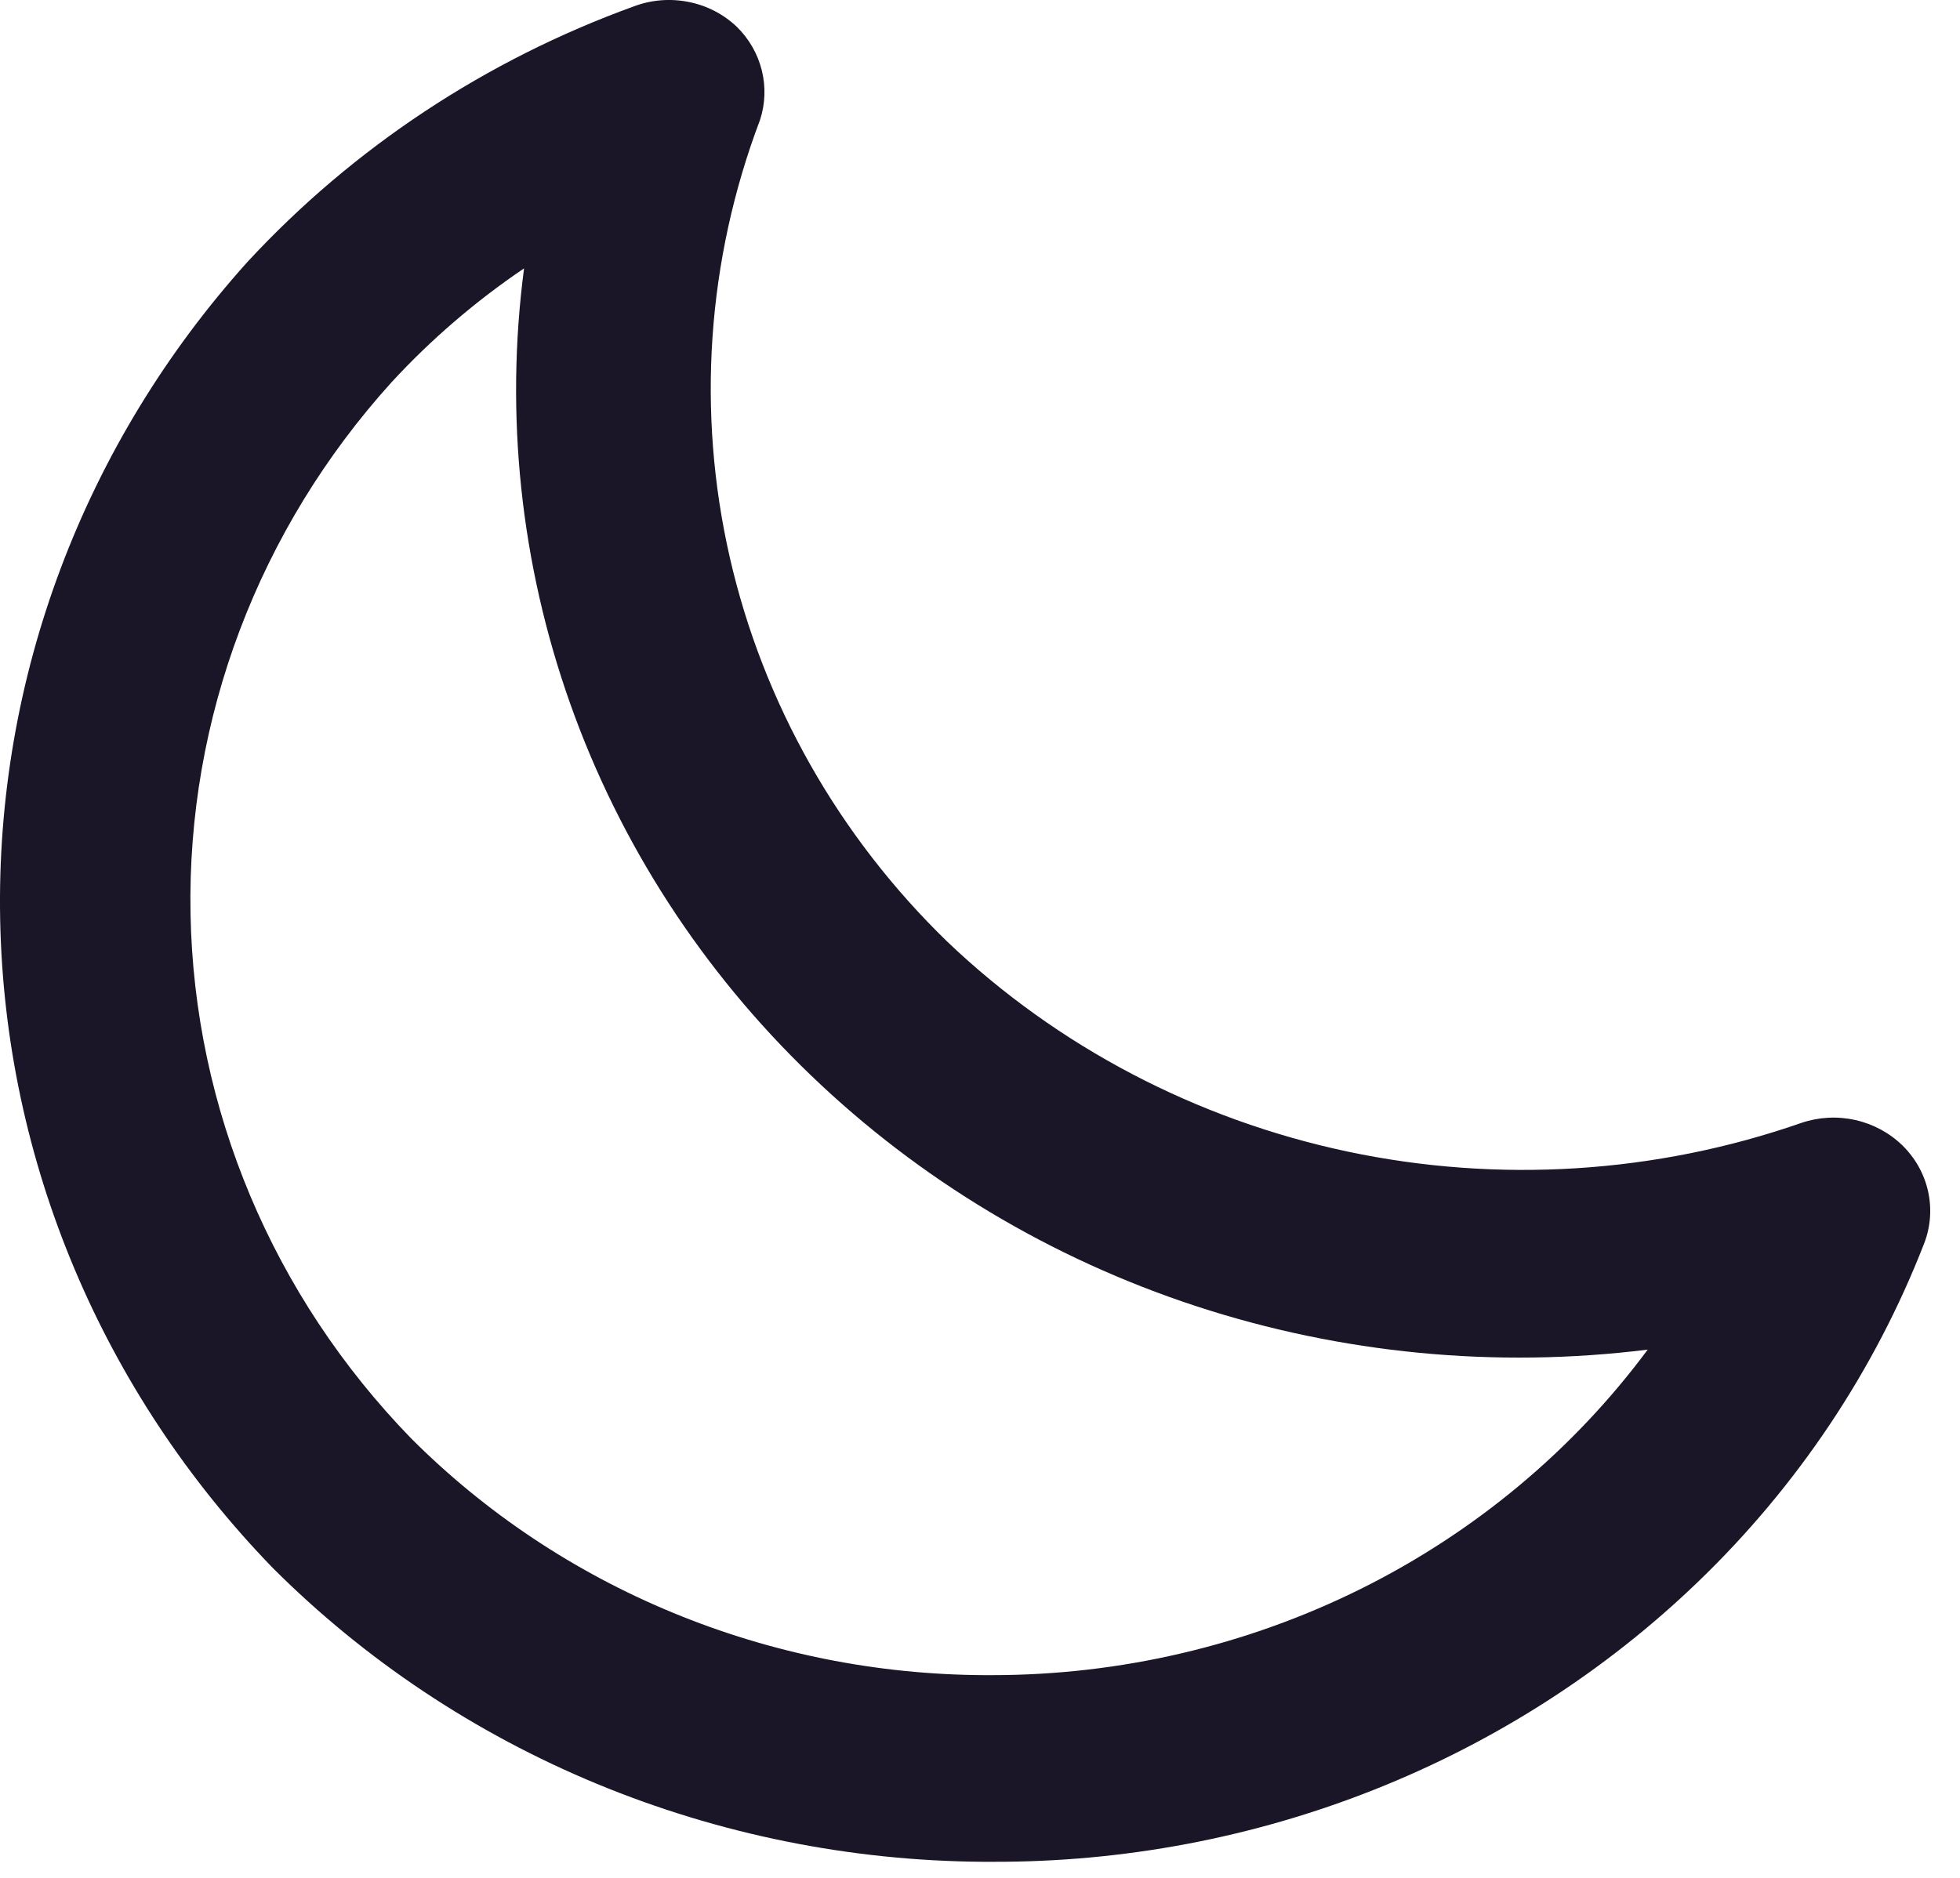 <svg width="24" height="23" viewBox="0 0 24 23" fill="none" xmlns="http://www.w3.org/2000/svg">
<path d="M12.148 22.803H12.03C10.406 22.791 8.801 22.466 7.308 21.848C5.816 21.23 4.467 20.331 3.339 19.203C1.248 17.045 0.059 14.216 0.002 11.262C-0.055 8.308 1.024 5.438 3.031 3.207C4.324 1.809 5.949 0.734 7.767 0.076C7.979 -0.003 8.21 -0.021 8.433 0.024C8.656 0.068 8.86 0.174 9.022 0.328C9.172 0.475 9.278 0.66 9.328 0.861C9.378 1.062 9.371 1.273 9.306 1.47C8.657 3.185 8.529 5.043 8.936 6.826C9.343 8.609 10.268 10.243 11.603 11.537C12.951 12.821 14.649 13.711 16.499 14.104C18.349 14.496 20.277 14.374 22.058 13.753C22.27 13.681 22.499 13.669 22.718 13.718C22.937 13.767 23.137 13.875 23.295 14.029C23.453 14.184 23.562 14.379 23.609 14.591C23.656 14.803 23.64 15.024 23.562 15.227C22.957 16.785 22.012 18.2 20.791 19.375C19.656 20.468 18.308 21.333 16.824 21.921C15.341 22.509 13.752 22.809 12.148 22.803ZM6.417 3.287C5.823 3.689 5.278 4.157 4.795 4.681C3.167 6.482 2.289 8.802 2.333 11.192C2.377 13.582 3.339 15.871 5.032 17.615C5.942 18.527 7.032 19.254 8.238 19.752C9.444 20.251 10.741 20.511 12.053 20.517H12.148C13.718 20.517 15.266 20.154 16.662 19.461C18.058 18.767 19.263 17.762 20.176 16.53C18.315 16.762 16.424 16.58 14.647 15.998C12.87 15.415 11.256 14.447 9.927 13.168C8.598 11.89 7.591 10.334 6.983 8.621C6.375 6.908 6.181 5.083 6.417 3.287Z" fill="#1A1627"/>
</svg>
